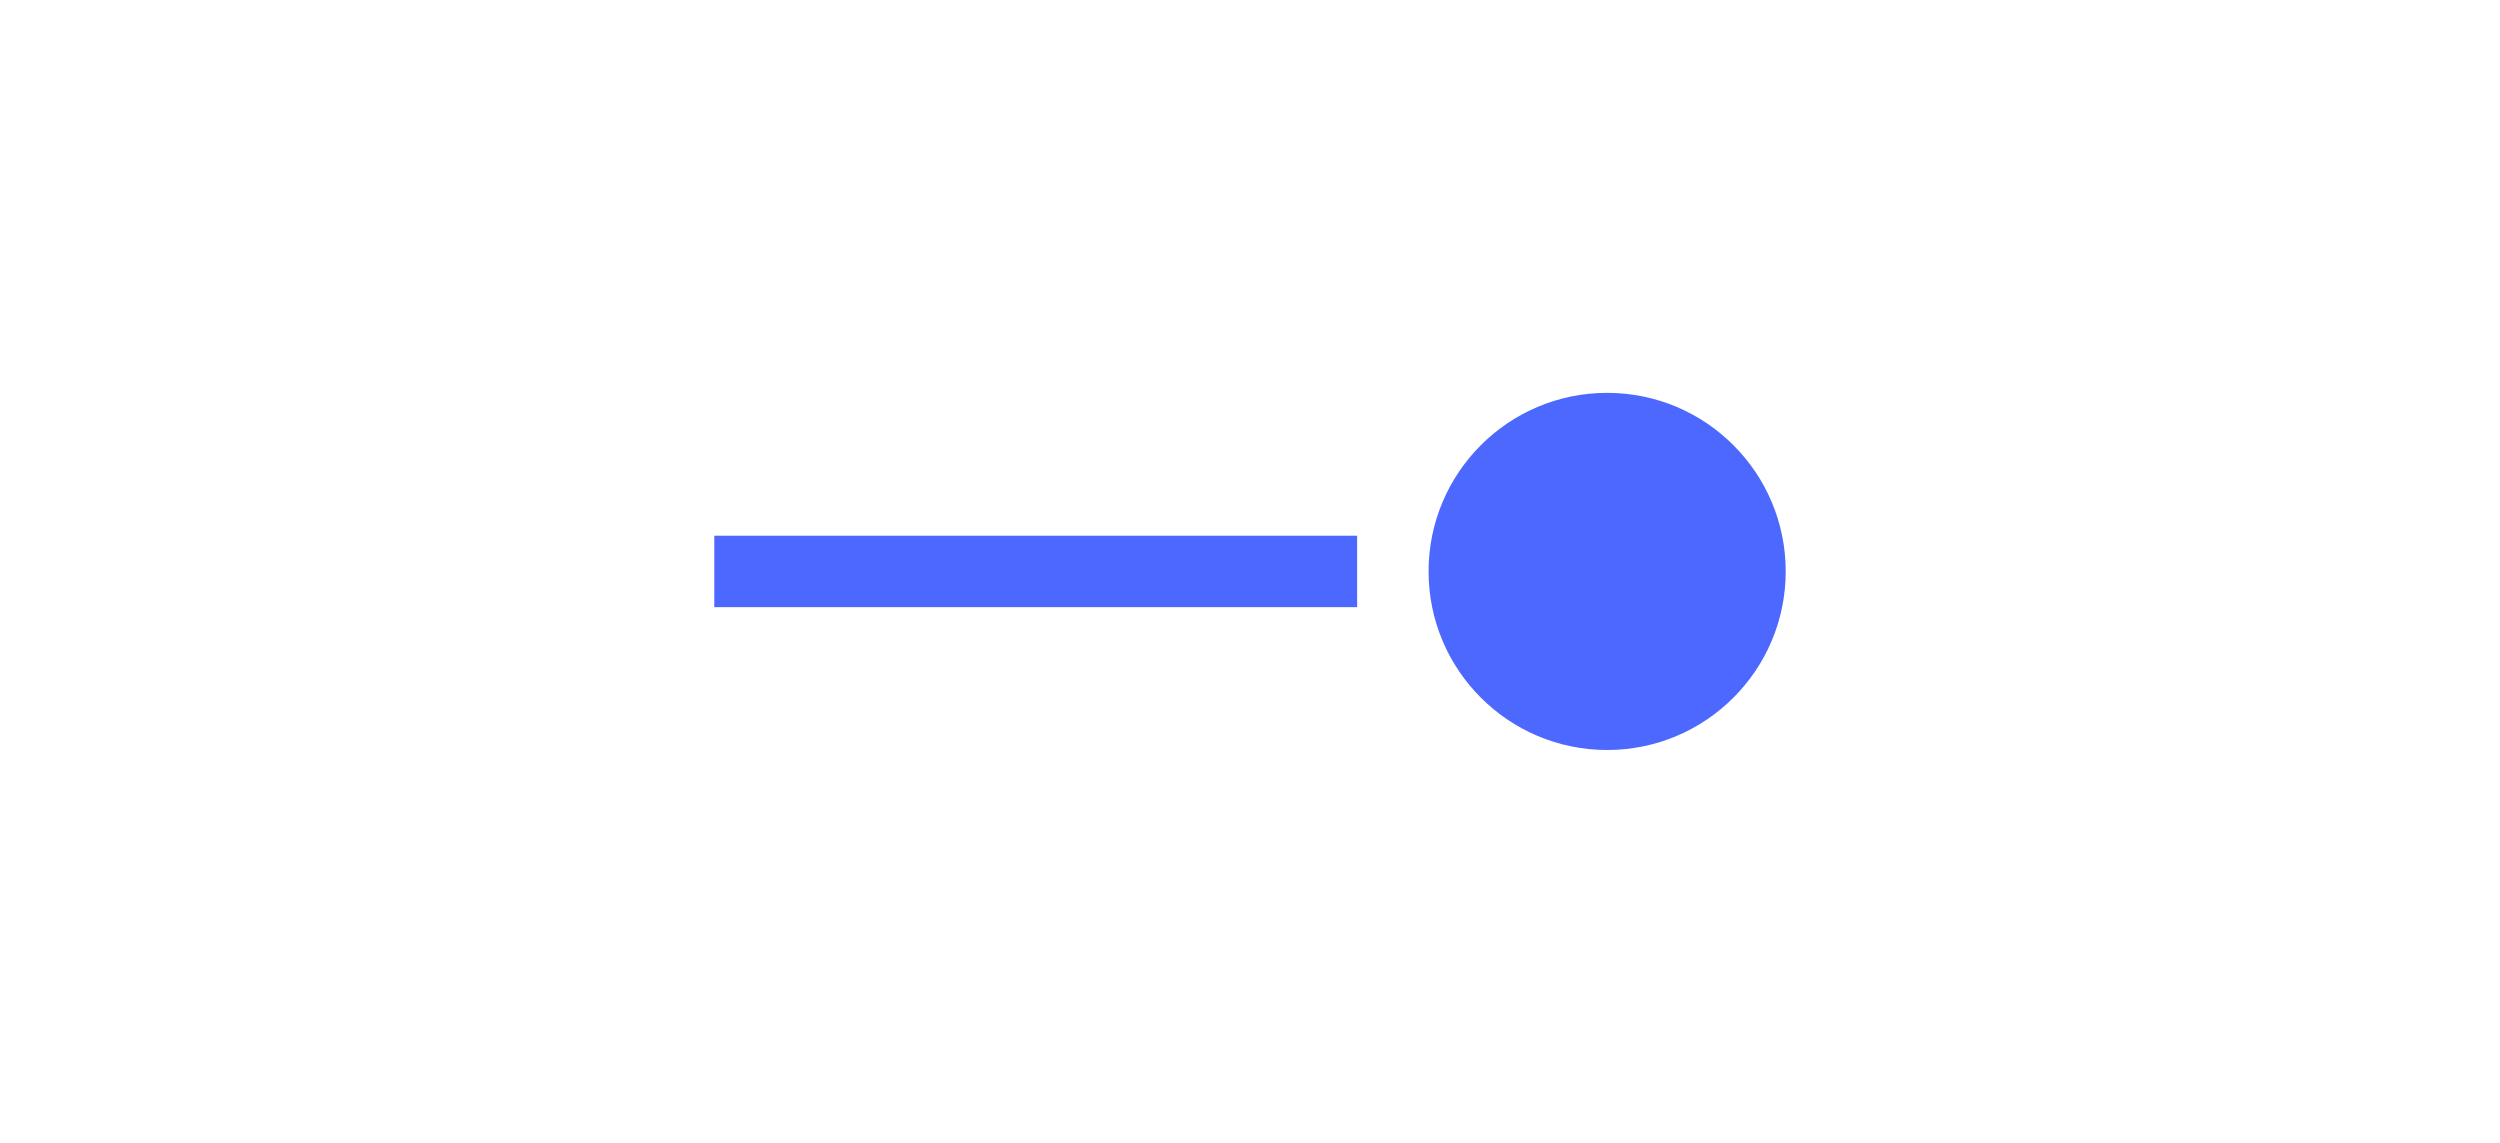 <svg xmlns="http://www.w3.org/2000/svg" width="70" height="32" viewBox="0 0 70 32">
  <g fill="none" fill-rule="evenodd">
    <path fill="#4D68FF" fill-rule="nonzero" d="M45,21 C42.239,21 40,18.761 40,16 C40,13.239 42.239,11 45,11 C47.761,11 50,13.239 50,16 C50,18.761 47.761,21 45,21 Z"/>
    <rect width="18" height="2" x="20" y="15" fill="#4D68FF" fill-rule="nonzero"/>
  </g>
</svg>
